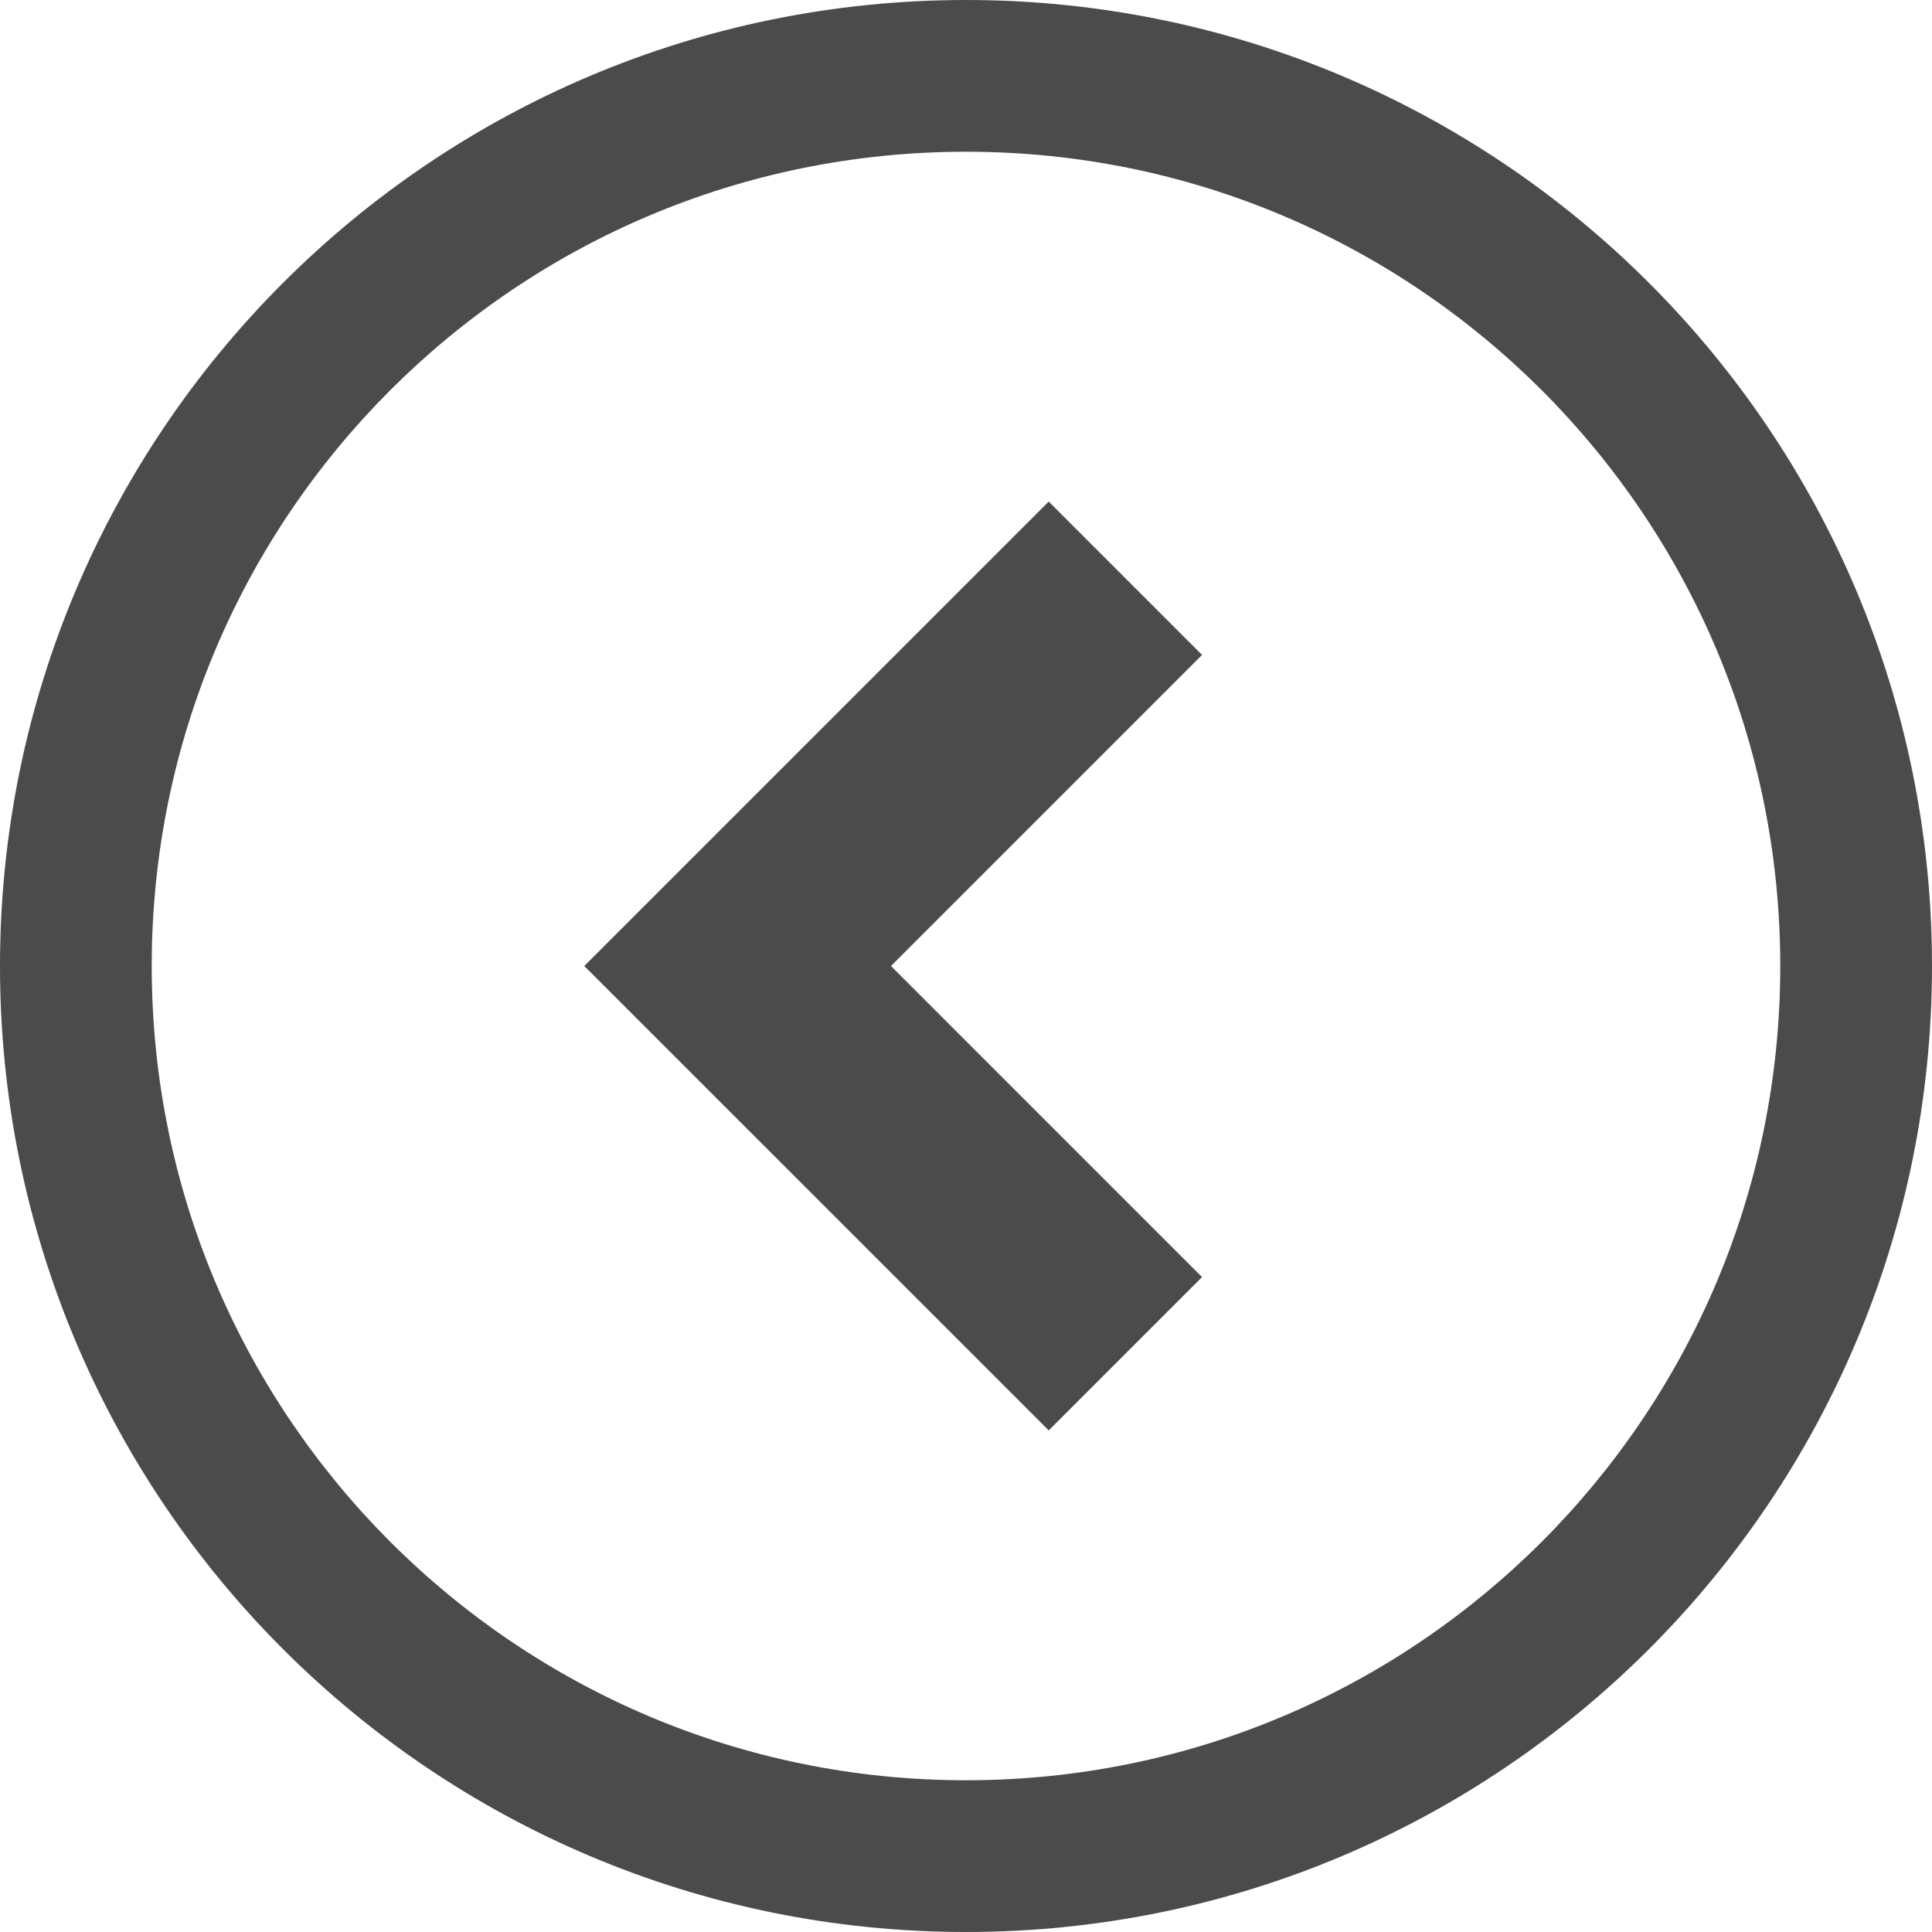 <!--?xml version="1.0" encoding="utf-8"?-->
<!-- Generator: Adobe Illustrator 18.1.1, SVG Export Plug-In . SVG Version: 6.00 Build 0)  -->

<svg version="1.1" id="_x32_" xmlns="http://www.w3.org/2000/svg" xmlns:xlink="http://www.w3.org/1999/xlink" x="0px" y="0px" viewBox="0 0 512 512" style="width: 16px; height: 16px; opacity: 1;" xml:space="preserve">
<style type="text/css">
	.st0{fill:#4B4B4B;}
</style>
<g>
	<polygon class="st0" points="277.919,132.921 154.839,256 277.919,379.072 318.552,338.438 236.122,256 318.552,173.562 	" style="fill: rgb(75, 75, 75);"></polygon>
	<path class="st0" d="M256.008,0C114.605,0.016,0.016,114.606,0,256c0.015,141.394,114.605,255.984,256.008,256
		C397.394,511.984,511.983,397.394,512,256C511.983,114.606,397.394,0.016,256.008,0z M408.585,408.585
		c-39.11,39.079-92.93,63.189-152.577,63.205c-59.655-0.016-113.483-24.126-152.594-63.205C64.328,369.475,40.217,315.647,40.21,256
		c0.007-59.654,24.118-113.474,63.204-152.585c39.111-39.086,92.939-63.197,152.594-63.205
		c59.646,0.008,113.466,24.119,152.577,63.205c39.079,39.11,63.197,92.93,63.205,152.585
		C471.782,315.647,447.664,369.475,408.585,408.585z" style="fill: rgb(75, 75, 75);"></path>
</g>
</svg>
